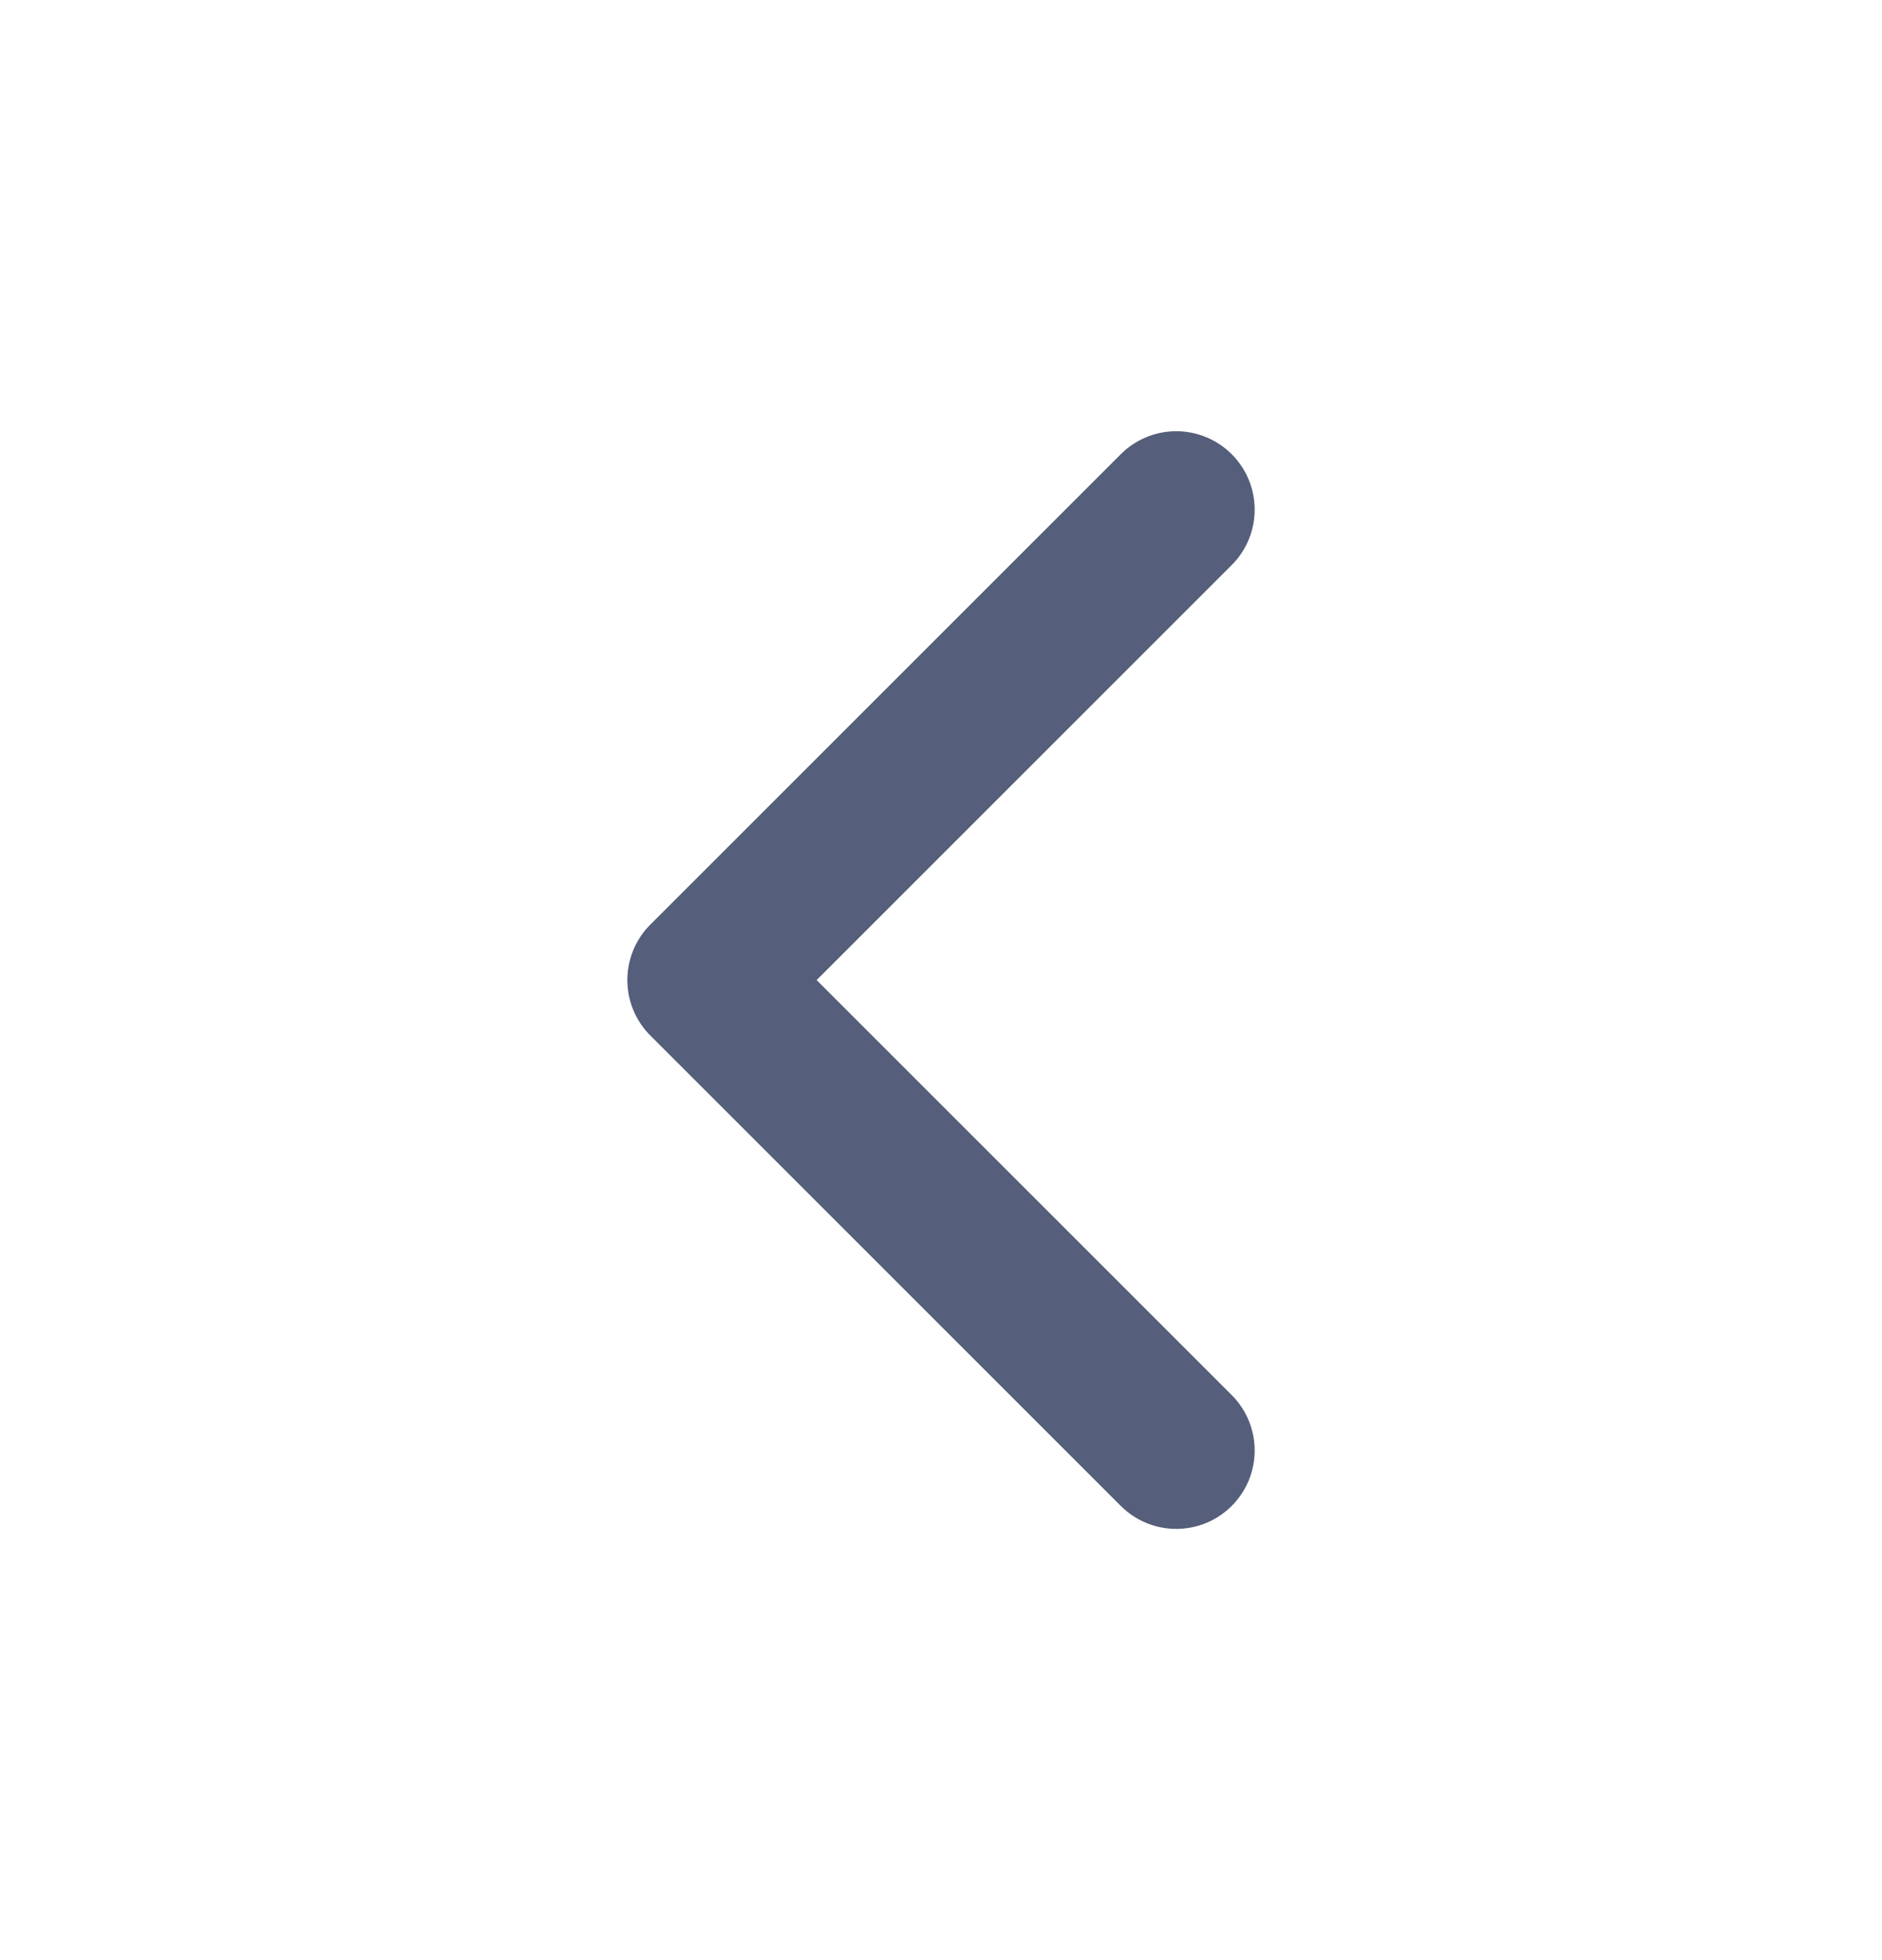 <svg width="24" height="25" viewBox="0 0 24 25" fill="none" xmlns="http://www.w3.org/2000/svg">
<path d="M15 18.5L9 12.5L15 6.5" stroke="#555E7A" stroke-width="2" stroke-linecap="round" stroke-linejoin="round"/>
</svg>
